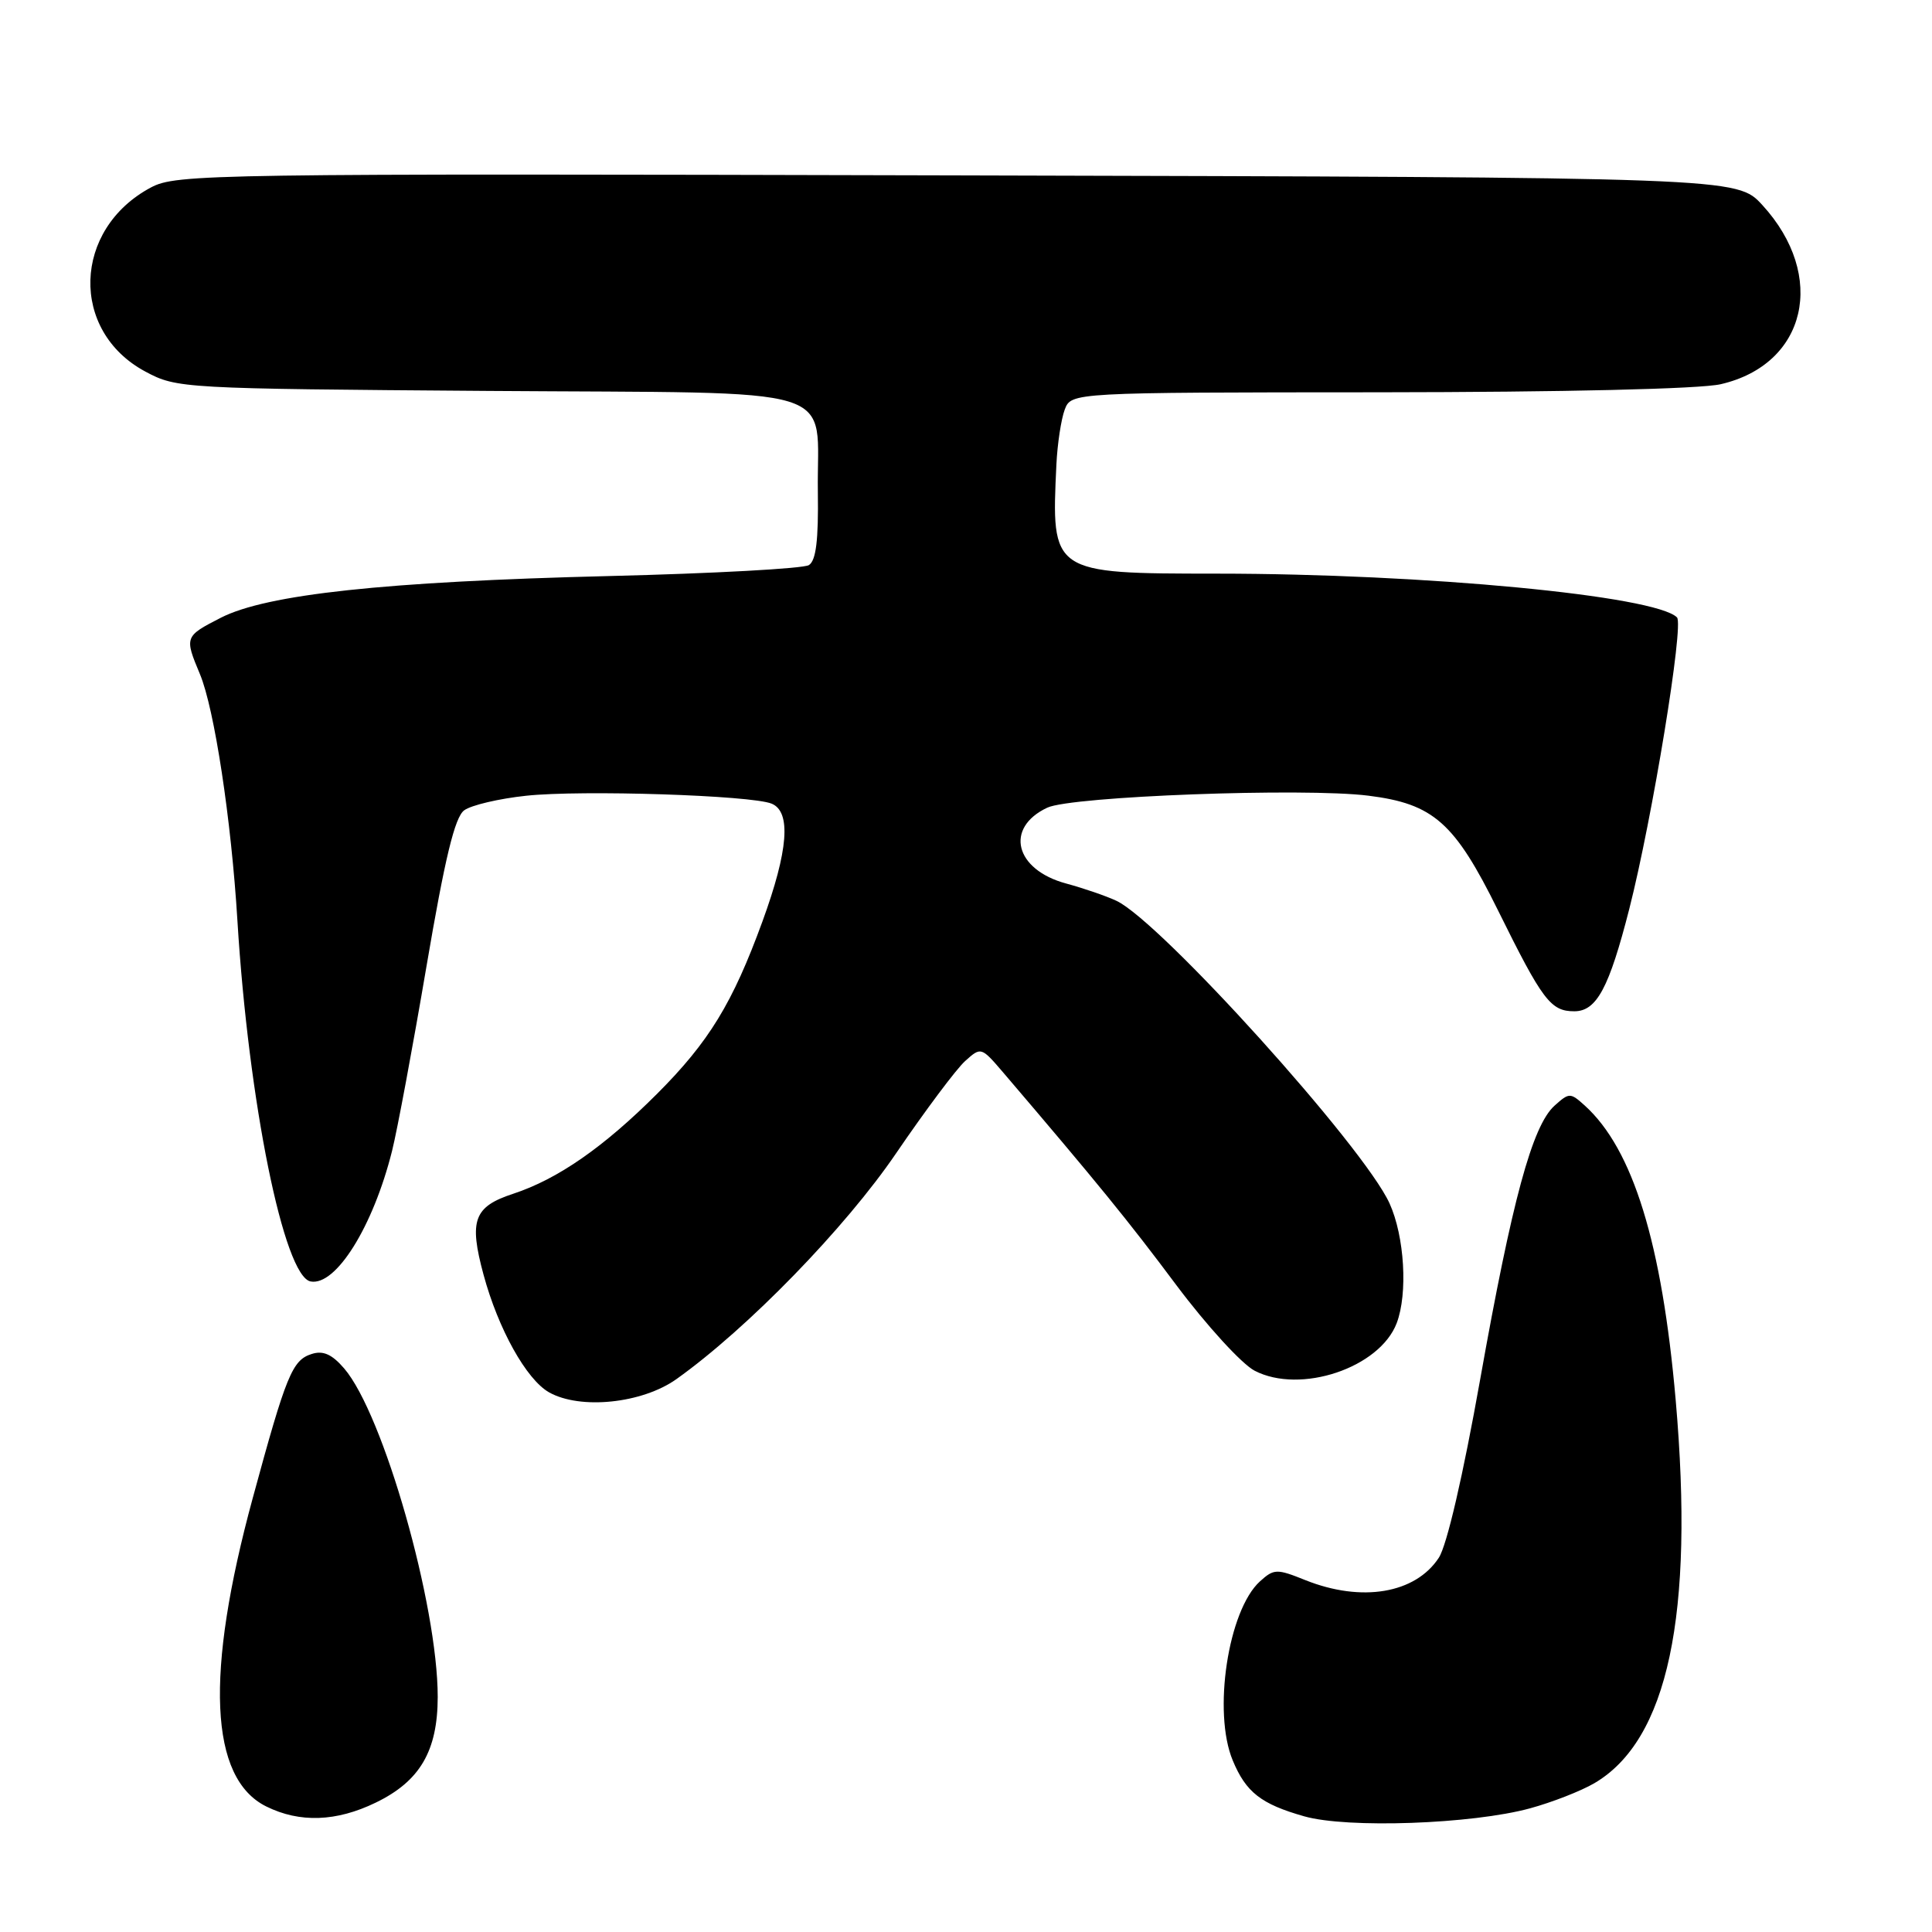 <?xml version="1.0" encoding="UTF-8" standalone="no"?>
<!DOCTYPE svg PUBLIC "-//W3C//DTD SVG 1.1//EN" "http://www.w3.org/Graphics/SVG/1.1/DTD/svg11.dtd" >
<svg xmlns="http://www.w3.org/2000/svg" xmlns:xlink="http://www.w3.org/1999/xlink" version="1.1" viewBox="0 0 256 256">
 <g >
 <path fill="currentColor"
d=" M 202.75 239.61 C 205.64 238.82 209.47 237.33 211.25 236.29 C 221.00 230.59 224.52 214.01 222.04 185.54 C 220.22 164.73 216.38 152.27 209.99 146.49 C 208.07 144.76 207.93 144.76 205.97 146.52 C 203.03 149.19 200.35 159.07 196.13 182.78 C 193.86 195.53 191.72 204.78 190.65 206.41 C 187.54 211.16 180.42 212.35 172.98 209.38 C 169.18 207.85 168.81 207.86 166.95 209.54 C 162.73 213.37 160.67 226.88 163.35 233.28 C 165.10 237.49 167.10 239.05 172.81 240.67 C 178.52 242.30 195.07 241.71 202.75 239.61 Z  M 49.78 238.86 C 55.64 236.03 57.99 232.02 58.00 224.86 C 58.00 212.67 50.80 187.37 45.60 181.32 C 43.99 179.45 42.81 178.92 41.30 179.41 C 38.73 180.22 37.93 182.16 33.49 198.50 C 27.14 221.82 27.75 235.65 35.29 239.37 C 39.72 241.56 44.57 241.39 49.78 238.86 Z  M 89.63 182.74 C 99.03 176.05 112.00 162.72 118.75 152.80 C 122.61 147.14 126.72 141.64 127.89 140.59 C 129.99 138.70 130.02 138.72 132.91 142.09 C 145.39 156.71 149.46 161.70 155.86 170.27 C 159.88 175.64 164.55 180.75 166.25 181.63 C 172.32 184.77 182.81 181.25 185.07 175.32 C 186.56 171.39 186.11 163.83 184.12 159.45 C 180.70 151.93 153.77 122.10 147.93 119.36 C 146.59 118.73 143.59 117.70 141.27 117.07 C 134.47 115.24 133.09 109.69 138.77 107.02 C 141.98 105.51 172.76 104.36 181.31 105.43 C 189.95 106.51 192.74 108.98 198.50 120.64 C 204.39 132.56 205.47 134.00 208.60 134.00 C 211.56 134.00 213.21 130.92 215.89 120.43 C 218.95 108.41 223.15 82.75 222.21 81.81 C 219.33 78.93 188.80 76.02 161.25 76.01 C 139.28 76.00 139.29 76.00 139.98 61.53 C 140.11 58.80 140.61 55.54 141.08 54.28 C 141.95 52.00 141.95 52.00 182.73 51.98 C 207.21 51.96 225.30 51.54 228.00 50.91 C 239.39 48.29 242.12 36.56 233.52 27.17 C 230.15 23.50 230.15 23.50 126.83 23.24 C 27.68 22.99 23.36 23.05 20.00 24.84 C 9.63 30.36 9.22 43.87 19.27 49.24 C 23.44 51.47 24.12 51.50 64.74 51.80 C 112.77 52.15 108.16 50.74 108.37 65.19 C 108.46 71.57 108.13 74.29 107.18 74.88 C 106.45 75.34 94.53 75.99 80.68 76.33 C 51.00 77.06 35.32 78.75 29.25 81.86 C 24.47 84.31 24.43 84.40 26.49 89.32 C 28.41 93.91 30.65 108.65 31.46 122.00 C 32.93 146.00 37.62 169.14 41.16 169.80 C 44.51 170.43 49.44 162.52 51.95 152.50 C 52.64 149.75 54.69 138.75 56.51 128.05 C 58.95 113.72 60.26 108.28 61.51 107.37 C 62.43 106.69 66.13 105.82 69.72 105.44 C 77.07 104.65 99.57 105.38 102.25 106.49 C 104.86 107.57 104.46 112.69 101.03 122.09 C 97.07 132.94 93.93 138.07 87.05 144.95 C 79.98 152.02 73.90 156.24 68.00 158.18 C 62.78 159.89 62.12 161.70 64.07 168.90 C 66.02 176.11 69.75 182.79 72.75 184.49 C 76.89 186.82 85.09 185.97 89.63 182.74 Z "/>
</g>
</svg>